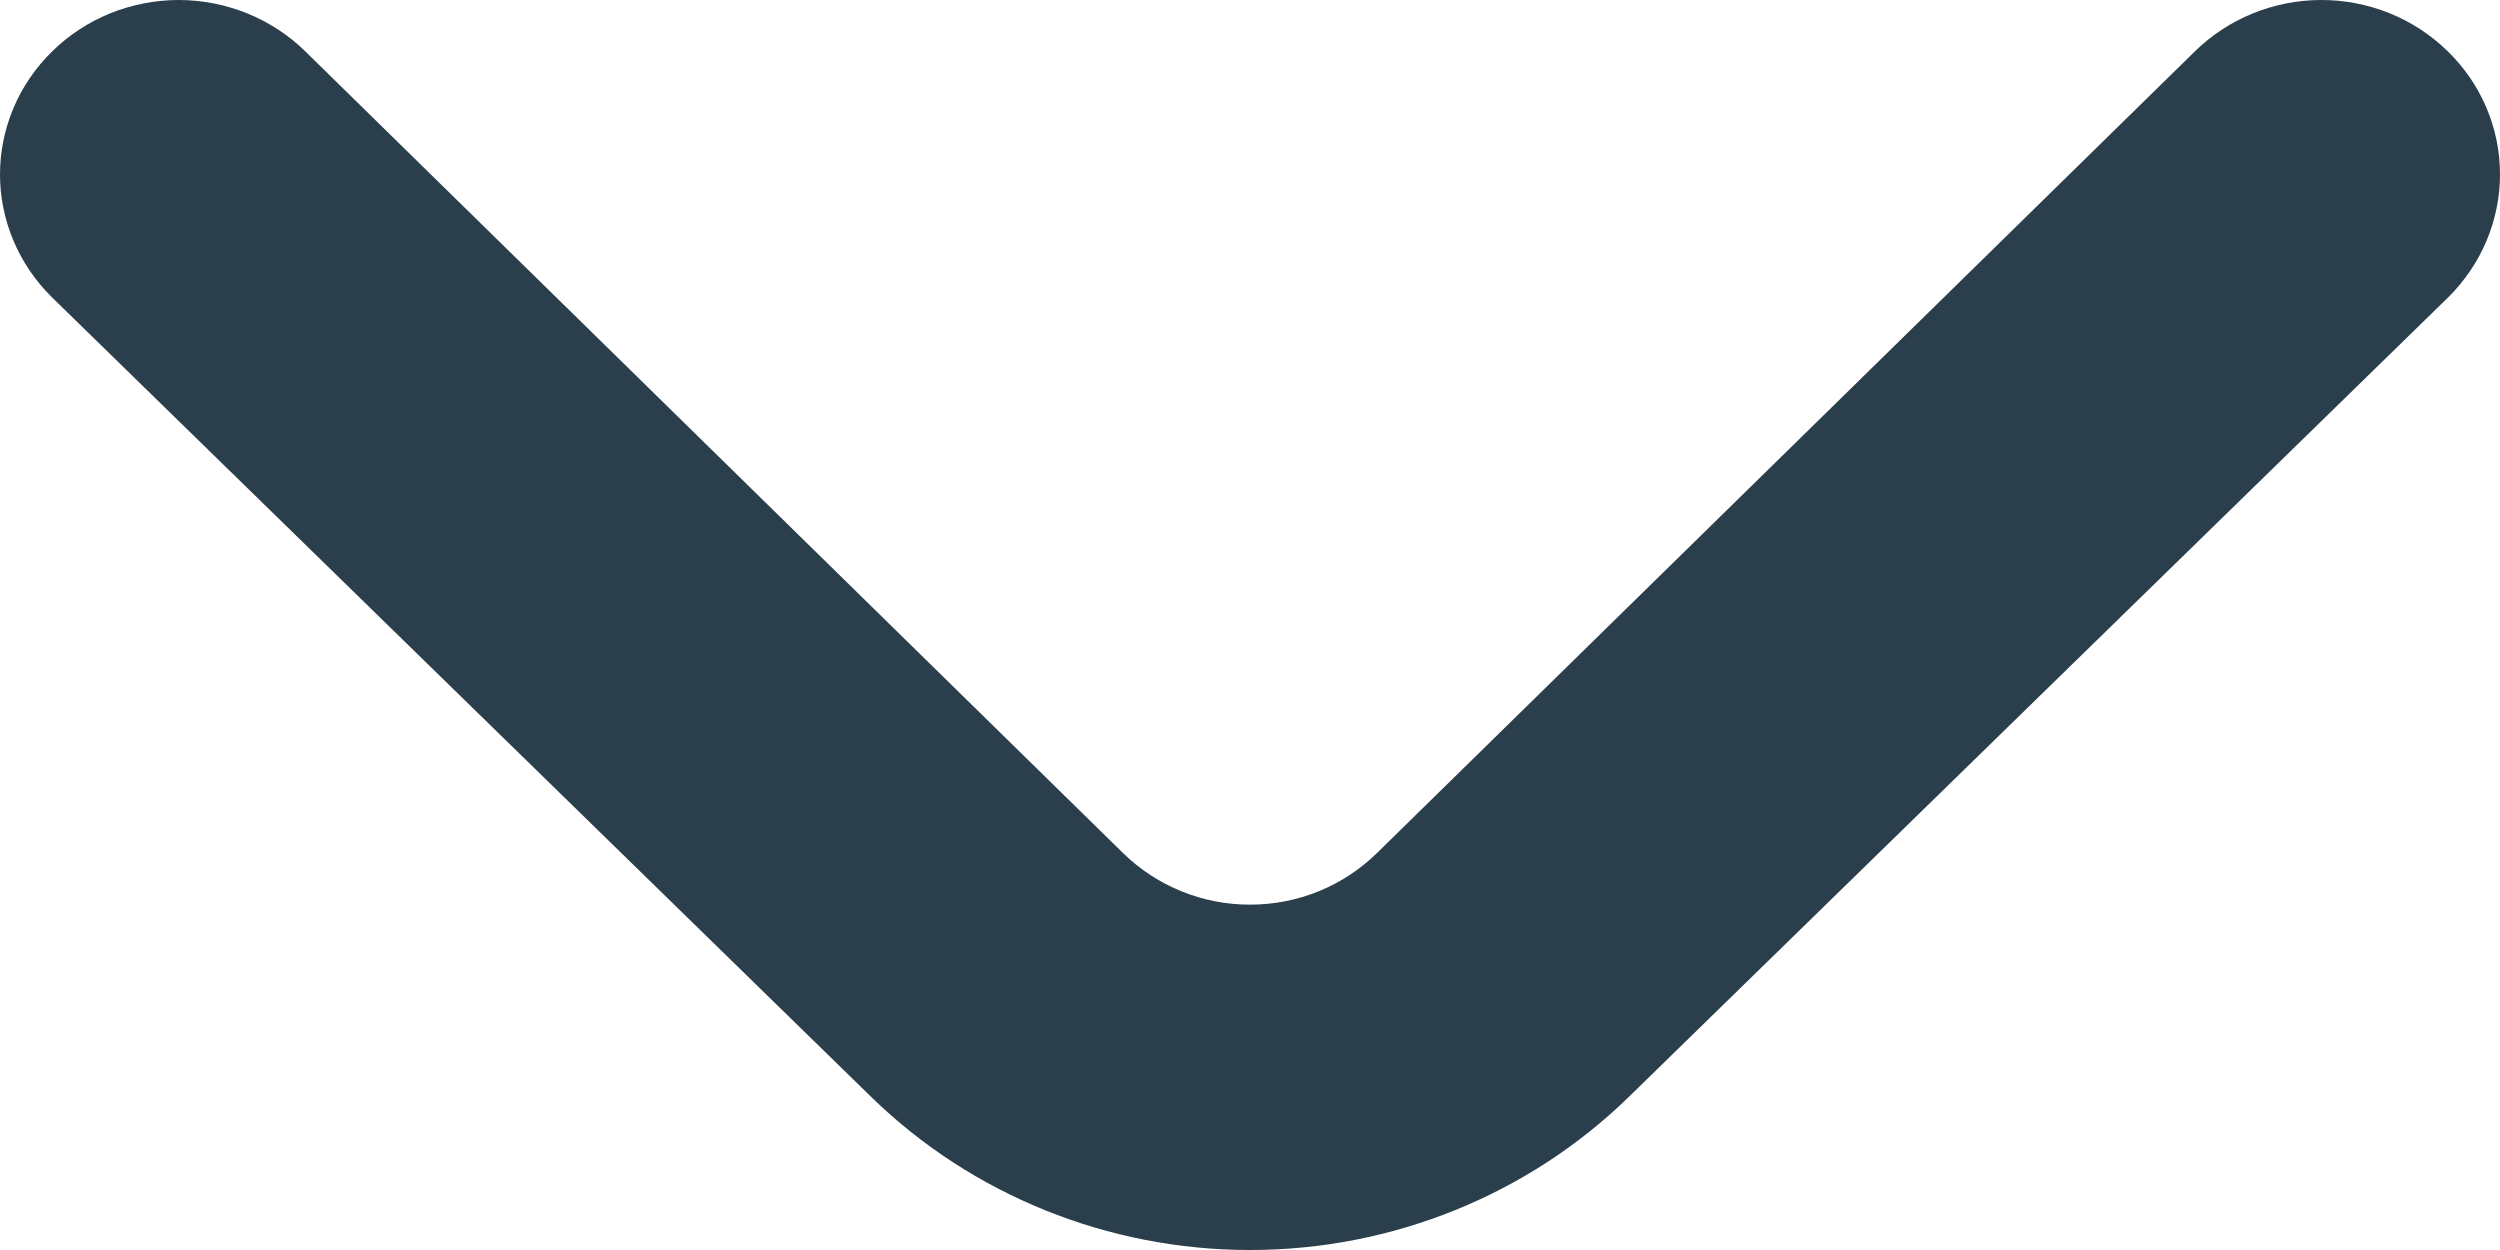 <svg width="14" height="7" viewBox="0 0 14 7" fill="none" xmlns="http://www.w3.org/2000/svg">
<path id="Vector" d="M4.88 6.144L0.291 1.665C0.105 1.482 0 1.234 0 0.977C0 0.719 0.105 0.471 0.291 0.289C0.384 0.197 0.494 0.125 0.616 0.075C0.738 0.026 0.869 0 1.001 0C1.133 0 1.263 0.026 1.385 0.075C1.507 0.125 1.618 0.197 1.711 0.289L6.29 4.778C6.383 4.869 6.494 4.942 6.616 4.991C6.737 5.041 6.868 5.066 7 5.066C7.132 5.066 7.263 5.041 7.385 4.991C7.506 4.942 7.617 4.869 7.71 4.778L12.29 0.289C12.477 0.105 12.731 0.001 12.996 0C13.261 -0.001 13.516 0.101 13.704 0.284C13.893 0.466 13.999 0.714 14 0.973C14.001 1.232 13.896 1.481 13.71 1.665L9.12 6.144C8.557 6.692 7.795 7 7 7C6.205 7 5.443 6.692 4.88 6.144Z" fill="#2A3E4C"/>
</svg>
